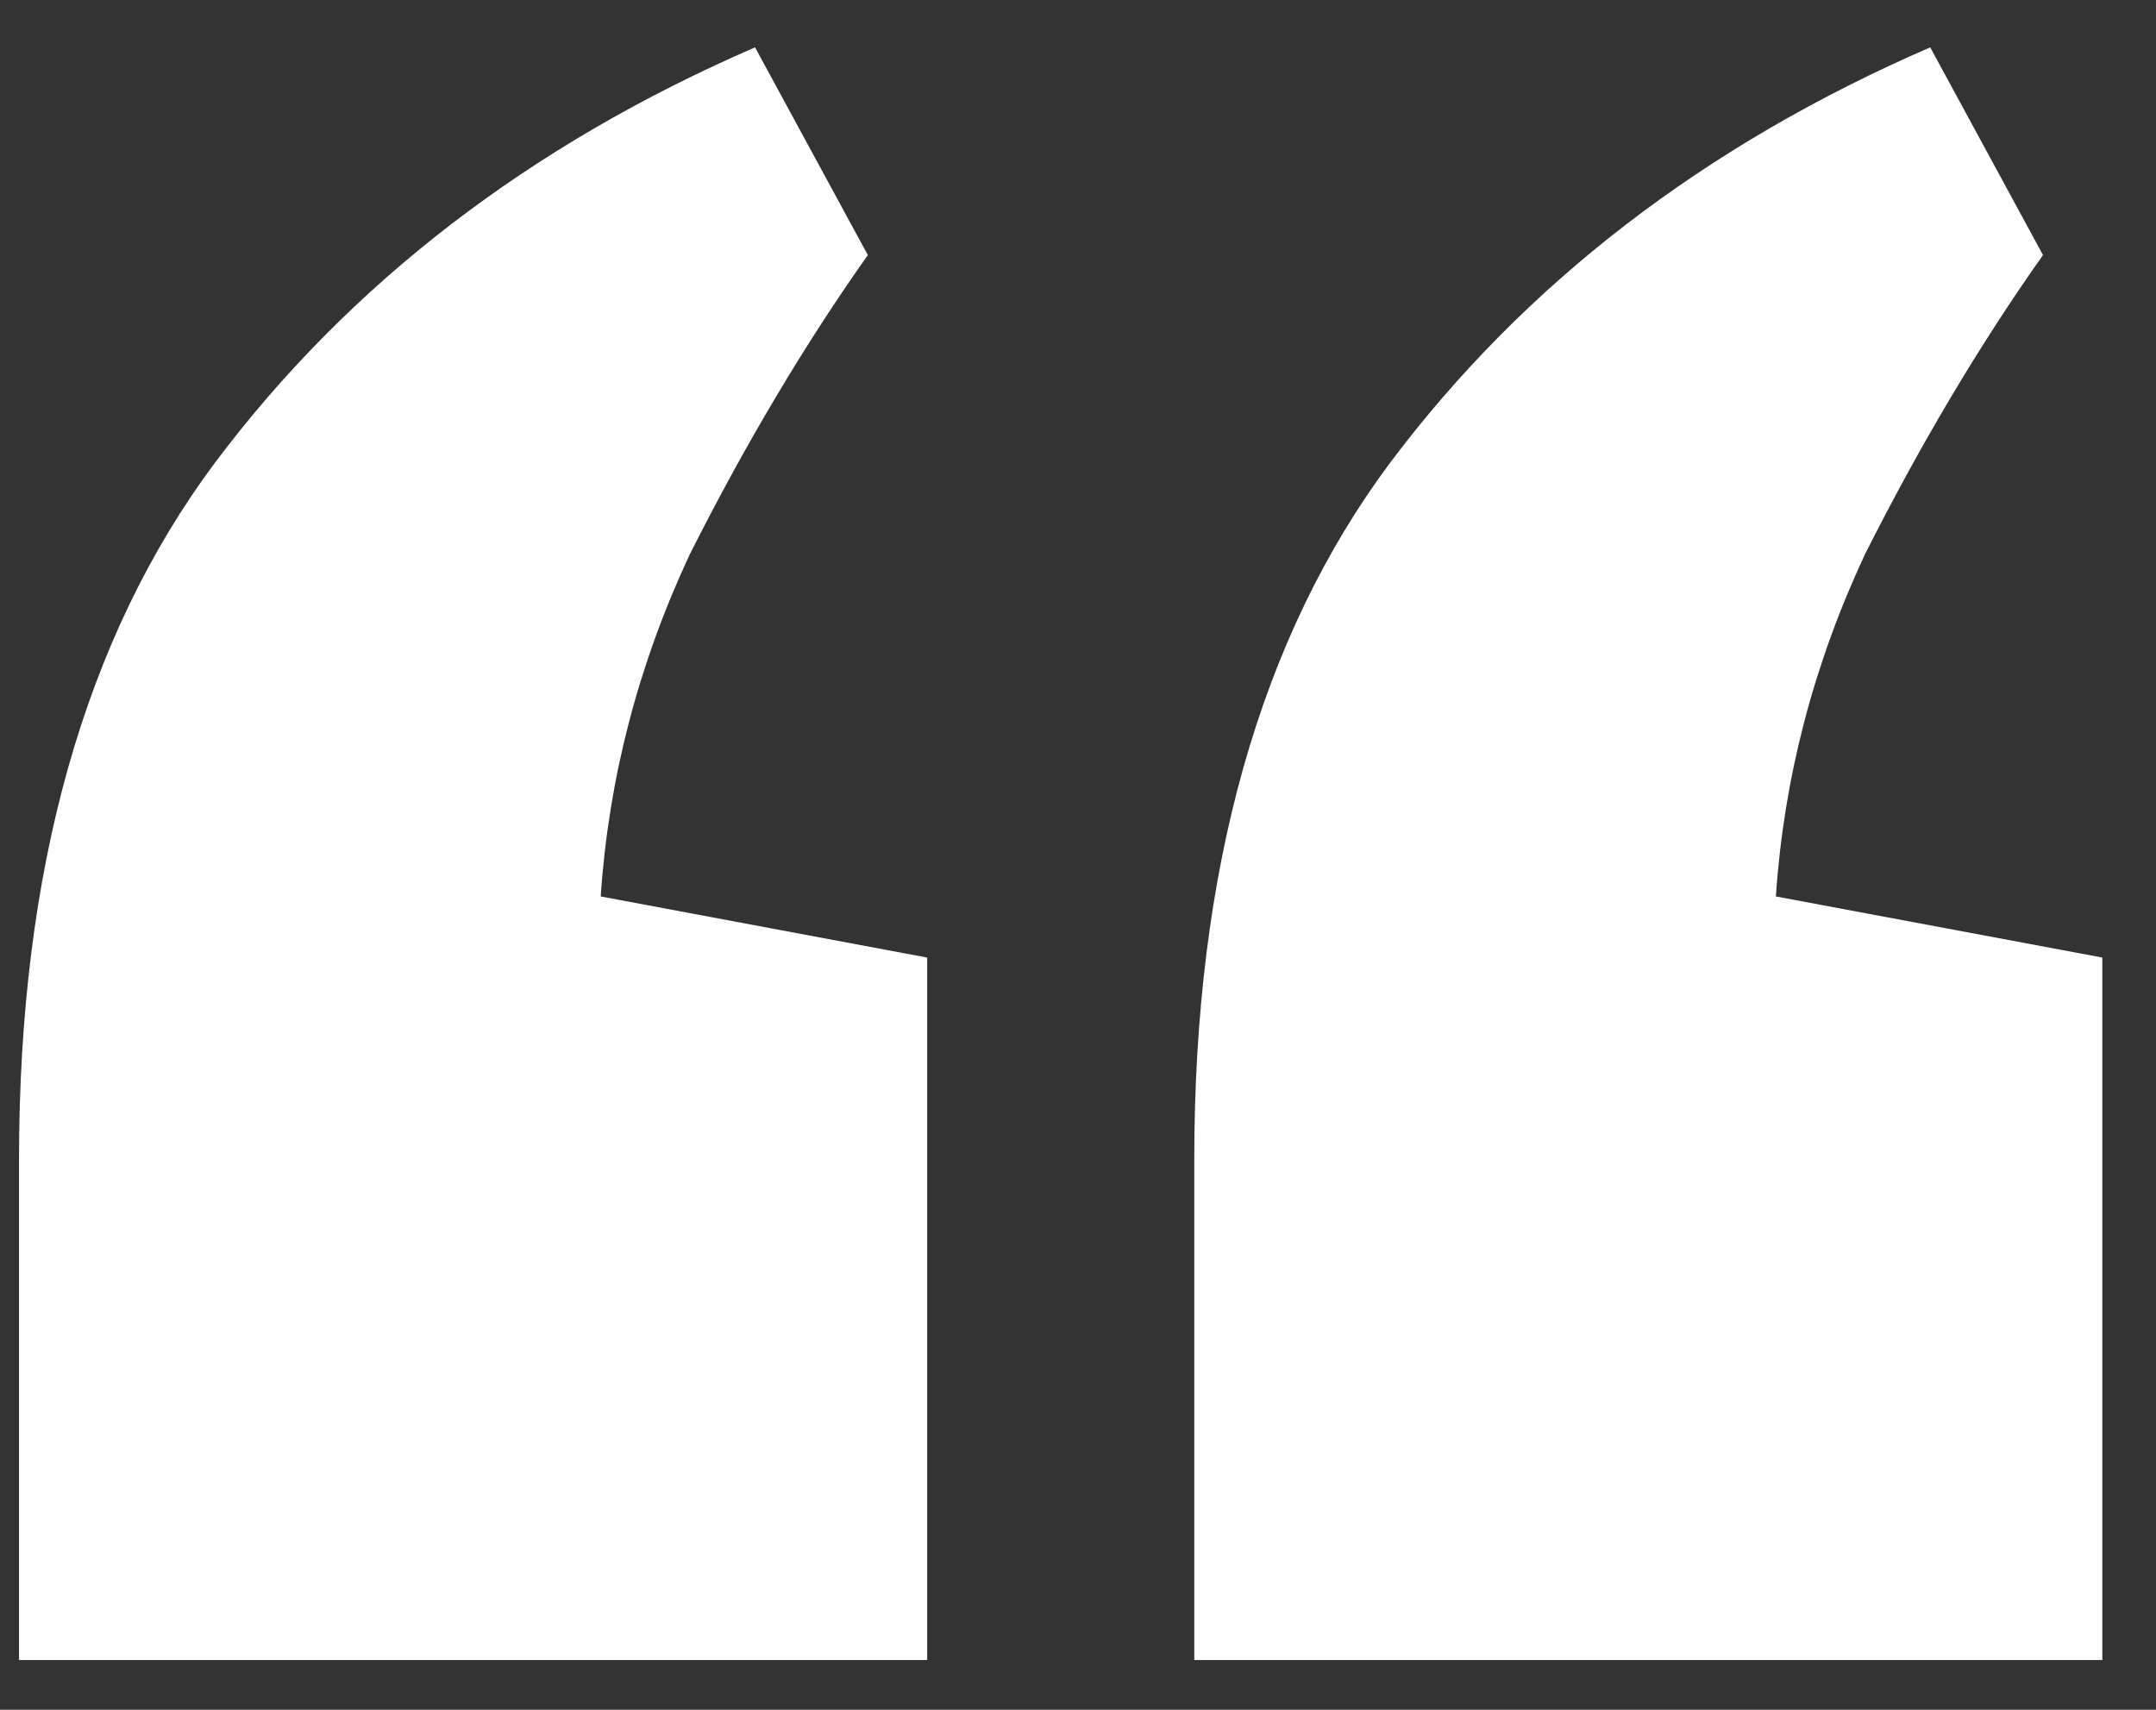 <svg width="29" height="23" viewBox="0 0 29 23" fill="none" xmlns="http://www.w3.org/2000/svg">
    <rect x="0" y="0" width="29" height="23" fill="#333333" stroke="none"/>
    <path
        d="M10.156 0.637L11.673 3.431C10.821 4.636 10.023 5.978 9.278 7.457C8.586 8.937 8.187 10.47 8.08 12.059L12.471 12.881V22.331H0.256V15.593C0.256 11.703 1.135 8.58 2.891 6.225C4.7 3.814 7.122 1.952 10.156 0.637ZM25.963 0.637L27.48 3.431C26.628 4.636 25.83 5.978 25.085 7.457C24.393 8.937 23.994 10.47 23.887 12.059L28.278 12.881V22.331H16.064V15.593C16.064 11.703 16.942 8.58 18.698 6.225C20.508 3.814 22.93 1.952 25.963 0.637Z"
        fill="white" />
</svg>
